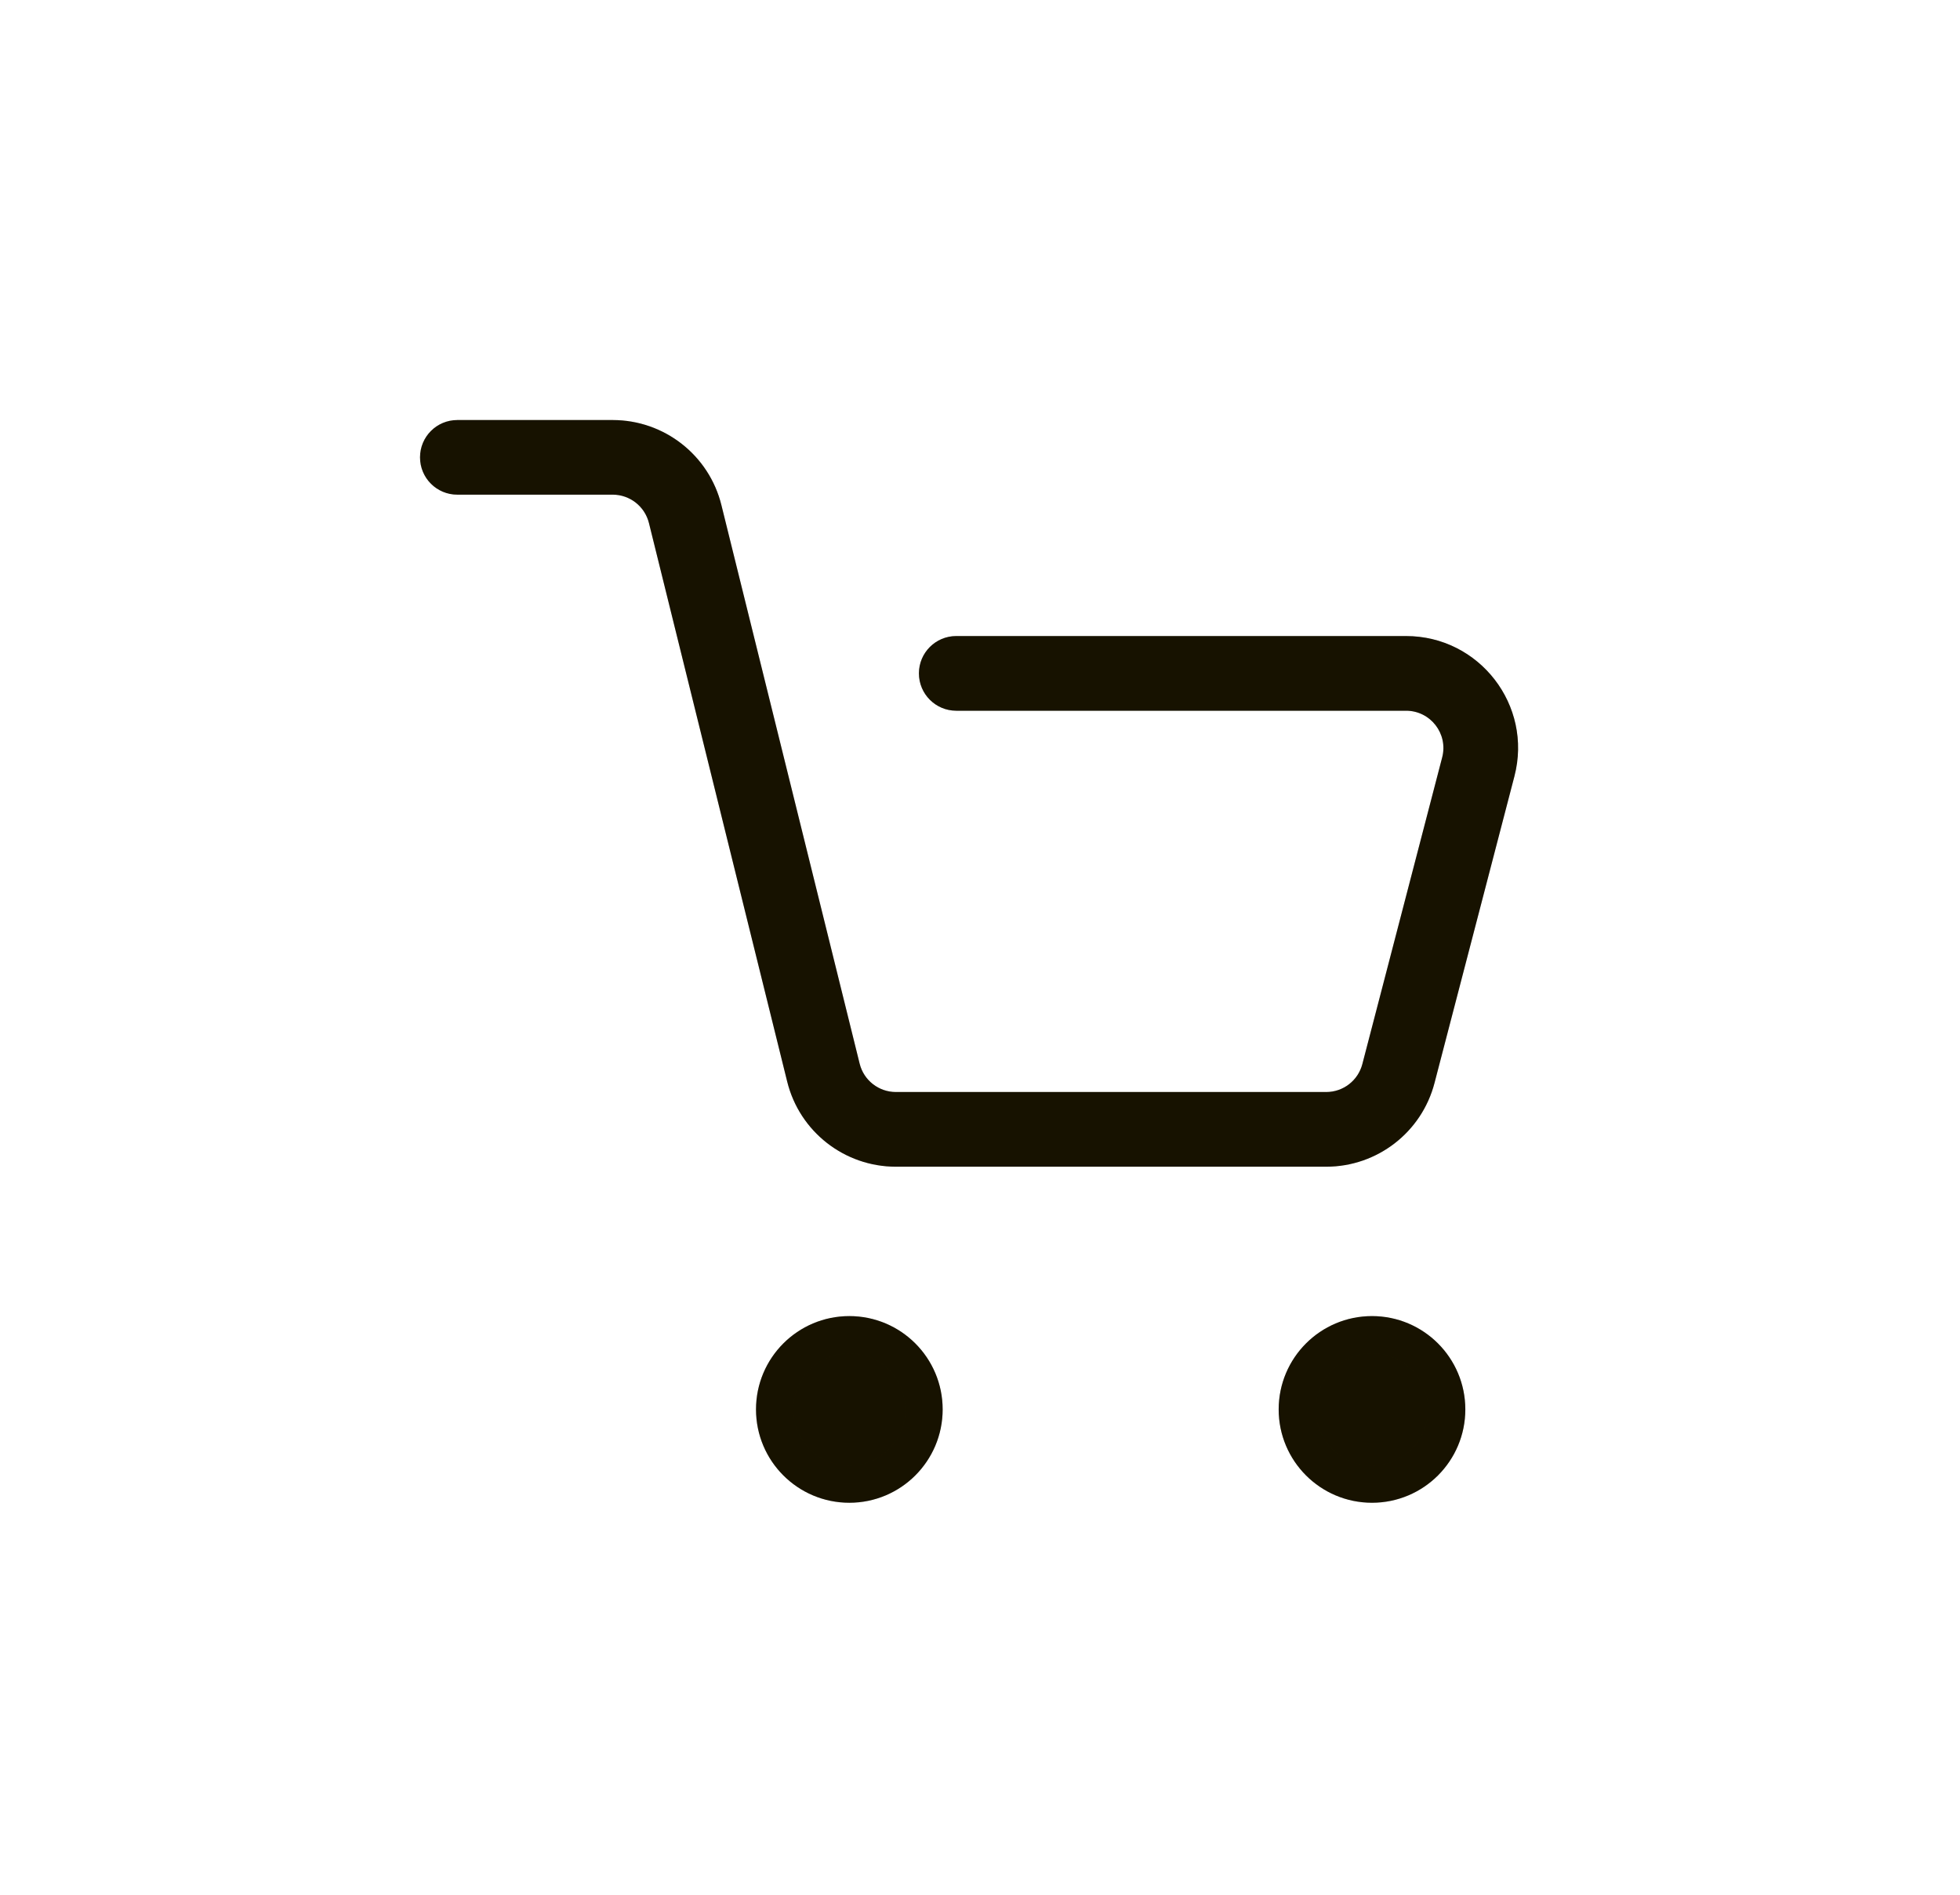 <svg width="30" height="29" viewBox="0 0 30 29" fill="none" xmlns="http://www.w3.org/2000/svg">
<g filter="url(#filter0_d_1_685)">
<circle cx="21" cy="18.572" r="1.143" fill="#1D1700"/>
<circle cx="21" cy="18.572" r="1.143" fill="black" fill-opacity="0.2"/>
<circle cx="21" cy="18.572" r="1.143" stroke="#1D1700" stroke-width="0.571"/>
<circle cx="21" cy="18.572" r="1.143" stroke="black" stroke-opacity="0.2" stroke-width="0.571"/>
<circle cx="13" cy="18.572" r="1.143" fill="#1D1700"/>
<circle cx="13" cy="18.572" r="1.143" fill="black" fill-opacity="0.2"/>
<circle cx="13" cy="18.572" r="1.143" stroke="#1D1700" stroke-width="0.571"/>
<circle cx="13" cy="18.572" r="1.143" stroke="black" stroke-opacity="0.2" stroke-width="0.571"/>
<path d="M7 3.429C6.684 3.429 6.429 3.684 6.429 4C6.429 4.316 6.684 4.571 7 4.571V3.429ZM10.488 4.868L11.042 4.731V4.731L10.488 4.868ZM12.603 13.417L12.049 13.555V13.555L12.603 13.417ZM21.404 13.431L21.957 13.575L21.404 13.431ZM22.627 8.737L22.074 8.593L22.627 8.737ZM14.636 6.735C14.321 6.735 14.065 6.991 14.065 7.306C14.065 7.622 14.321 7.878 14.636 7.878V6.735ZM7 4.571H9.378V3.429H7V4.571ZM9.933 5.006L12.049 13.555L13.158 13.28L11.042 4.731L9.933 5.006ZM13.713 14.857H20.299V13.714H13.713V14.857ZM21.957 13.575L23.18 8.881L22.074 8.593L20.852 13.287L21.957 13.575ZM21.521 6.735H14.636V7.878H21.521V6.735ZM23.18 8.881C23.463 7.795 22.643 6.735 21.521 6.735V7.878C21.895 7.878 22.169 8.231 22.074 8.593L23.18 8.881ZM20.299 14.857C21.079 14.857 21.761 14.33 21.957 13.575L20.852 13.287C20.786 13.539 20.559 13.714 20.299 13.714V14.857ZM12.049 13.555C12.238 14.32 12.925 14.857 13.713 14.857V13.714C13.45 13.714 13.221 13.535 13.158 13.28L12.049 13.555ZM9.378 4.571C9.641 4.571 9.87 4.751 9.933 5.006L11.042 4.731C10.853 3.966 10.166 3.429 9.378 3.429V4.571Z" fill="#1D1700"/>
<path d="M7 3.429C6.684 3.429 6.429 3.684 6.429 4C6.429 4.316 6.684 4.571 7 4.571V3.429ZM10.488 4.868L11.042 4.731V4.731L10.488 4.868ZM12.603 13.417L12.049 13.555V13.555L12.603 13.417ZM21.404 13.431L21.957 13.575L21.404 13.431ZM22.627 8.737L22.074 8.593L22.627 8.737ZM14.636 6.735C14.321 6.735 14.065 6.991 14.065 7.306C14.065 7.622 14.321 7.878 14.636 7.878V6.735ZM7 4.571H9.378V3.429H7V4.571ZM9.933 5.006L12.049 13.555L13.158 13.28L11.042 4.731L9.933 5.006ZM13.713 14.857H20.299V13.714H13.713V14.857ZM21.957 13.575L23.18 8.881L22.074 8.593L20.852 13.287L21.957 13.575ZM21.521 6.735H14.636V7.878H21.521V6.735ZM23.18 8.881C23.463 7.795 22.643 6.735 21.521 6.735V7.878C21.895 7.878 22.169 8.231 22.074 8.593L23.18 8.881ZM20.299 14.857C21.079 14.857 21.761 14.33 21.957 13.575L20.852 13.287C20.786 13.539 20.559 13.714 20.299 13.714V14.857ZM12.049 13.555C12.238 14.32 12.925 14.857 13.713 14.857V13.714C13.45 13.714 13.221 13.535 13.158 13.28L12.049 13.555ZM9.378 4.571C9.641 4.571 9.87 4.751 9.933 5.006L11.042 4.731C10.853 3.966 10.166 3.429 9.378 3.429V4.571Z" fill="black" fill-opacity="0.2"/>
</g>
<defs>
<filter id="filter0_d_1_685" x="0.429" y="0.429" width="28.808" height="28.571" filterUnits="userSpaceOnUse" color-interpolation-filters="sRGB">
<feFlood flood-opacity="0" result="BackgroundImageFix"/>
<feColorMatrix in="SourceAlpha" type="matrix" values="0 0 0 0 0 0 0 0 0 0 0 0 0 0 0 0 0 0 127 0" result="hardAlpha"/>
<feOffset dy="3"/>
<feGaussianBlur stdDeviation="3"/>
<feComposite in2="hardAlpha" operator="out"/>
<feColorMatrix type="matrix" values="0 0 0 0 0.114 0 0 0 0 0.09 0 0 0 0 0 0 0 0 0.1 0"/>
<feBlend mode="normal" in2="BackgroundImageFix" result="effect1_dropShadow_1_685"/>
<feBlend mode="normal" in="SourceGraphic" in2="effect1_dropShadow_1_685" result="shape"/>
</filter>
</defs>
</svg>
